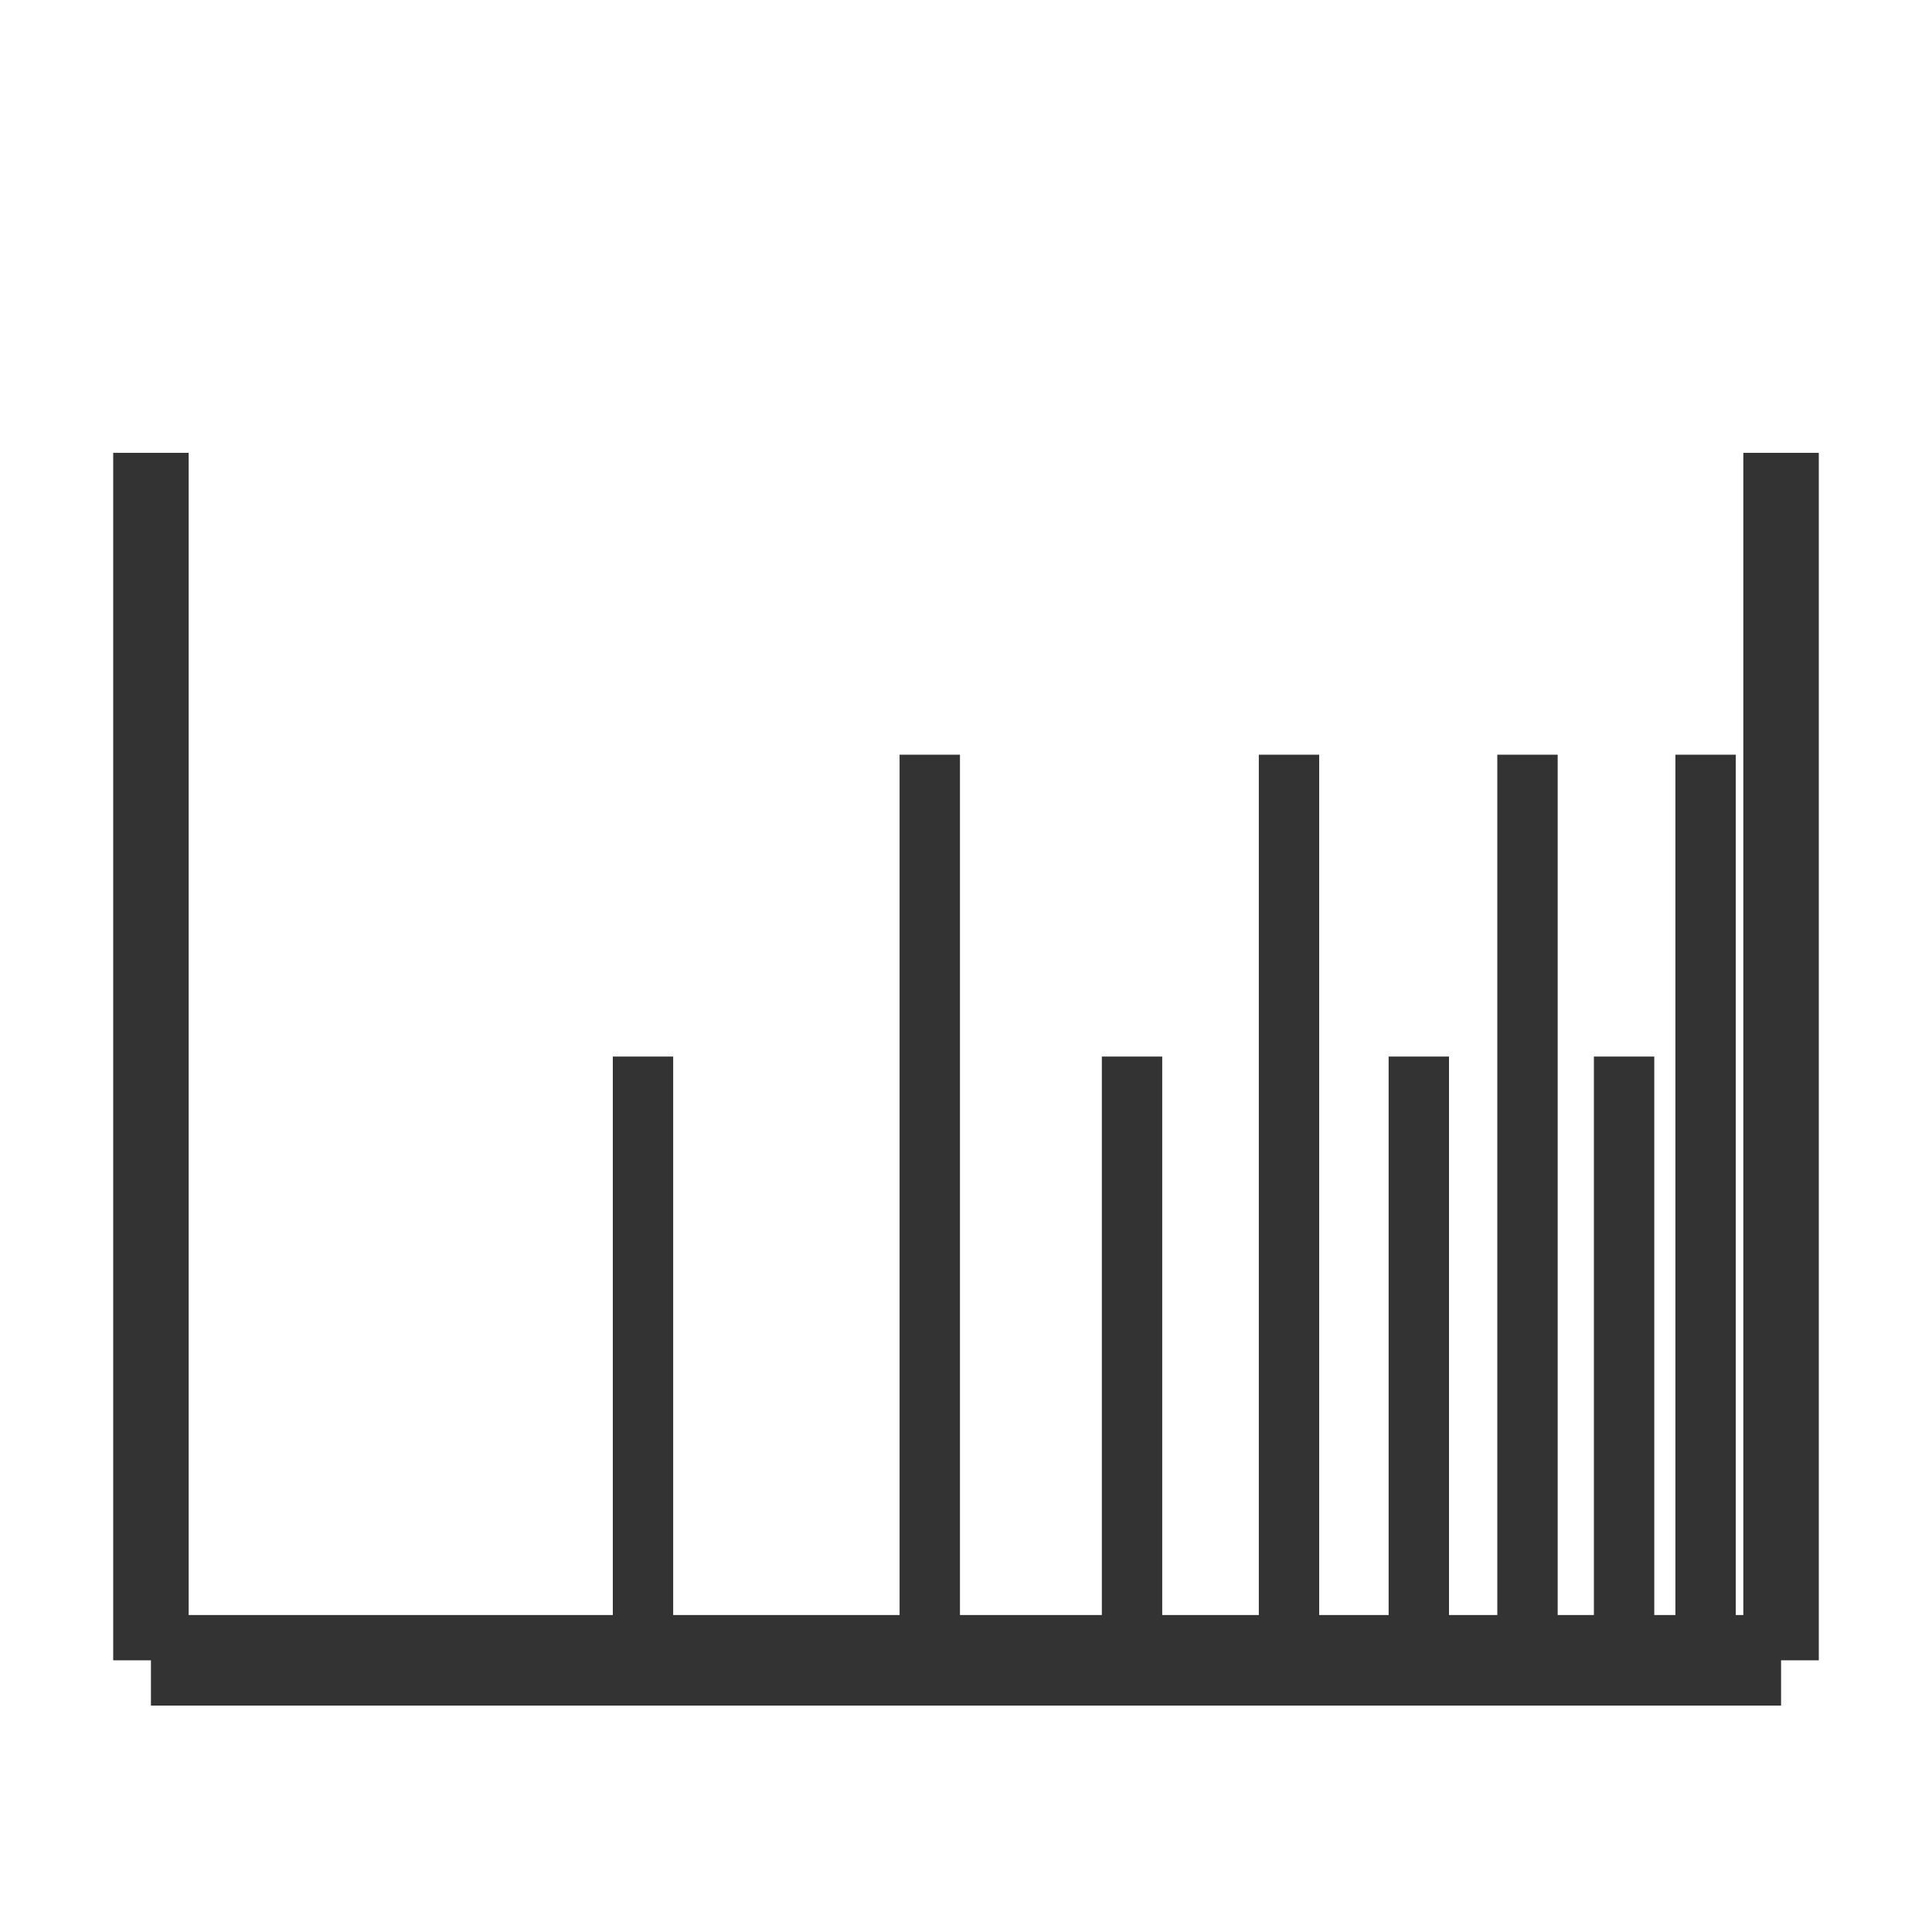 <svg xmlns="http://www.w3.org/2000/svg" viewBox="0 0 64 64">
  <!-- Horizontal baseline -->
  <line x1="5" y1="55" x2="59" y2="55" stroke="#333" stroke-width="3"/>

  <!-- Log-spaced markings -->
  <!-- Mark 0: x≈5.0 -->
  <line x1="5.0" y1="55" x2="5.0" y2="15" stroke="#333" stroke-width="2.5"/>

  <!-- Mark 1: x≈21.3 -->
  <line x1="21.3" y1="55" x2="21.3" y2="35" stroke="#333" stroke-width="2"/>

  <!-- Mark 2: x≈30.8 -->
  <line x1="30.8" y1="55" x2="30.8" y2="25" stroke="#333" stroke-width="2"/>

  <!-- Mark 3: x≈37.5 -->
  <line x1="37.5" y1="55" x2="37.5" y2="35" stroke="#333" stroke-width="2"/>

  <!-- Mark 4: x≈42.7 -->
  <line x1="42.7" y1="55" x2="42.7" y2="25" stroke="#333" stroke-width="2"/>

  <!-- Mark 5: x≈47.0 -->
  <line x1="47.0" y1="55" x2="47.0" y2="35" stroke="#333" stroke-width="2"/>

  <!-- Mark 6: x≈50.6 -->
  <line x1="50.6" y1="55" x2="50.6" y2="25" stroke="#333" stroke-width="2"/>

  <!-- Mark 7: x≈53.8 -->
  <line x1="53.8" y1="55" x2="53.8" y2="35" stroke="#333" stroke-width="2"/>

  <!-- Mark 8: x≈56.5 -->
  <line x1="56.5" y1="55" x2="56.5" y2="25" stroke="#333" stroke-width="2"/>

  <!-- Mark 9: x≈59.0 -->
  <line x1="59.0" y1="55" x2="59.0" y2="15" stroke="#333" stroke-width="2.5"/>

</svg>